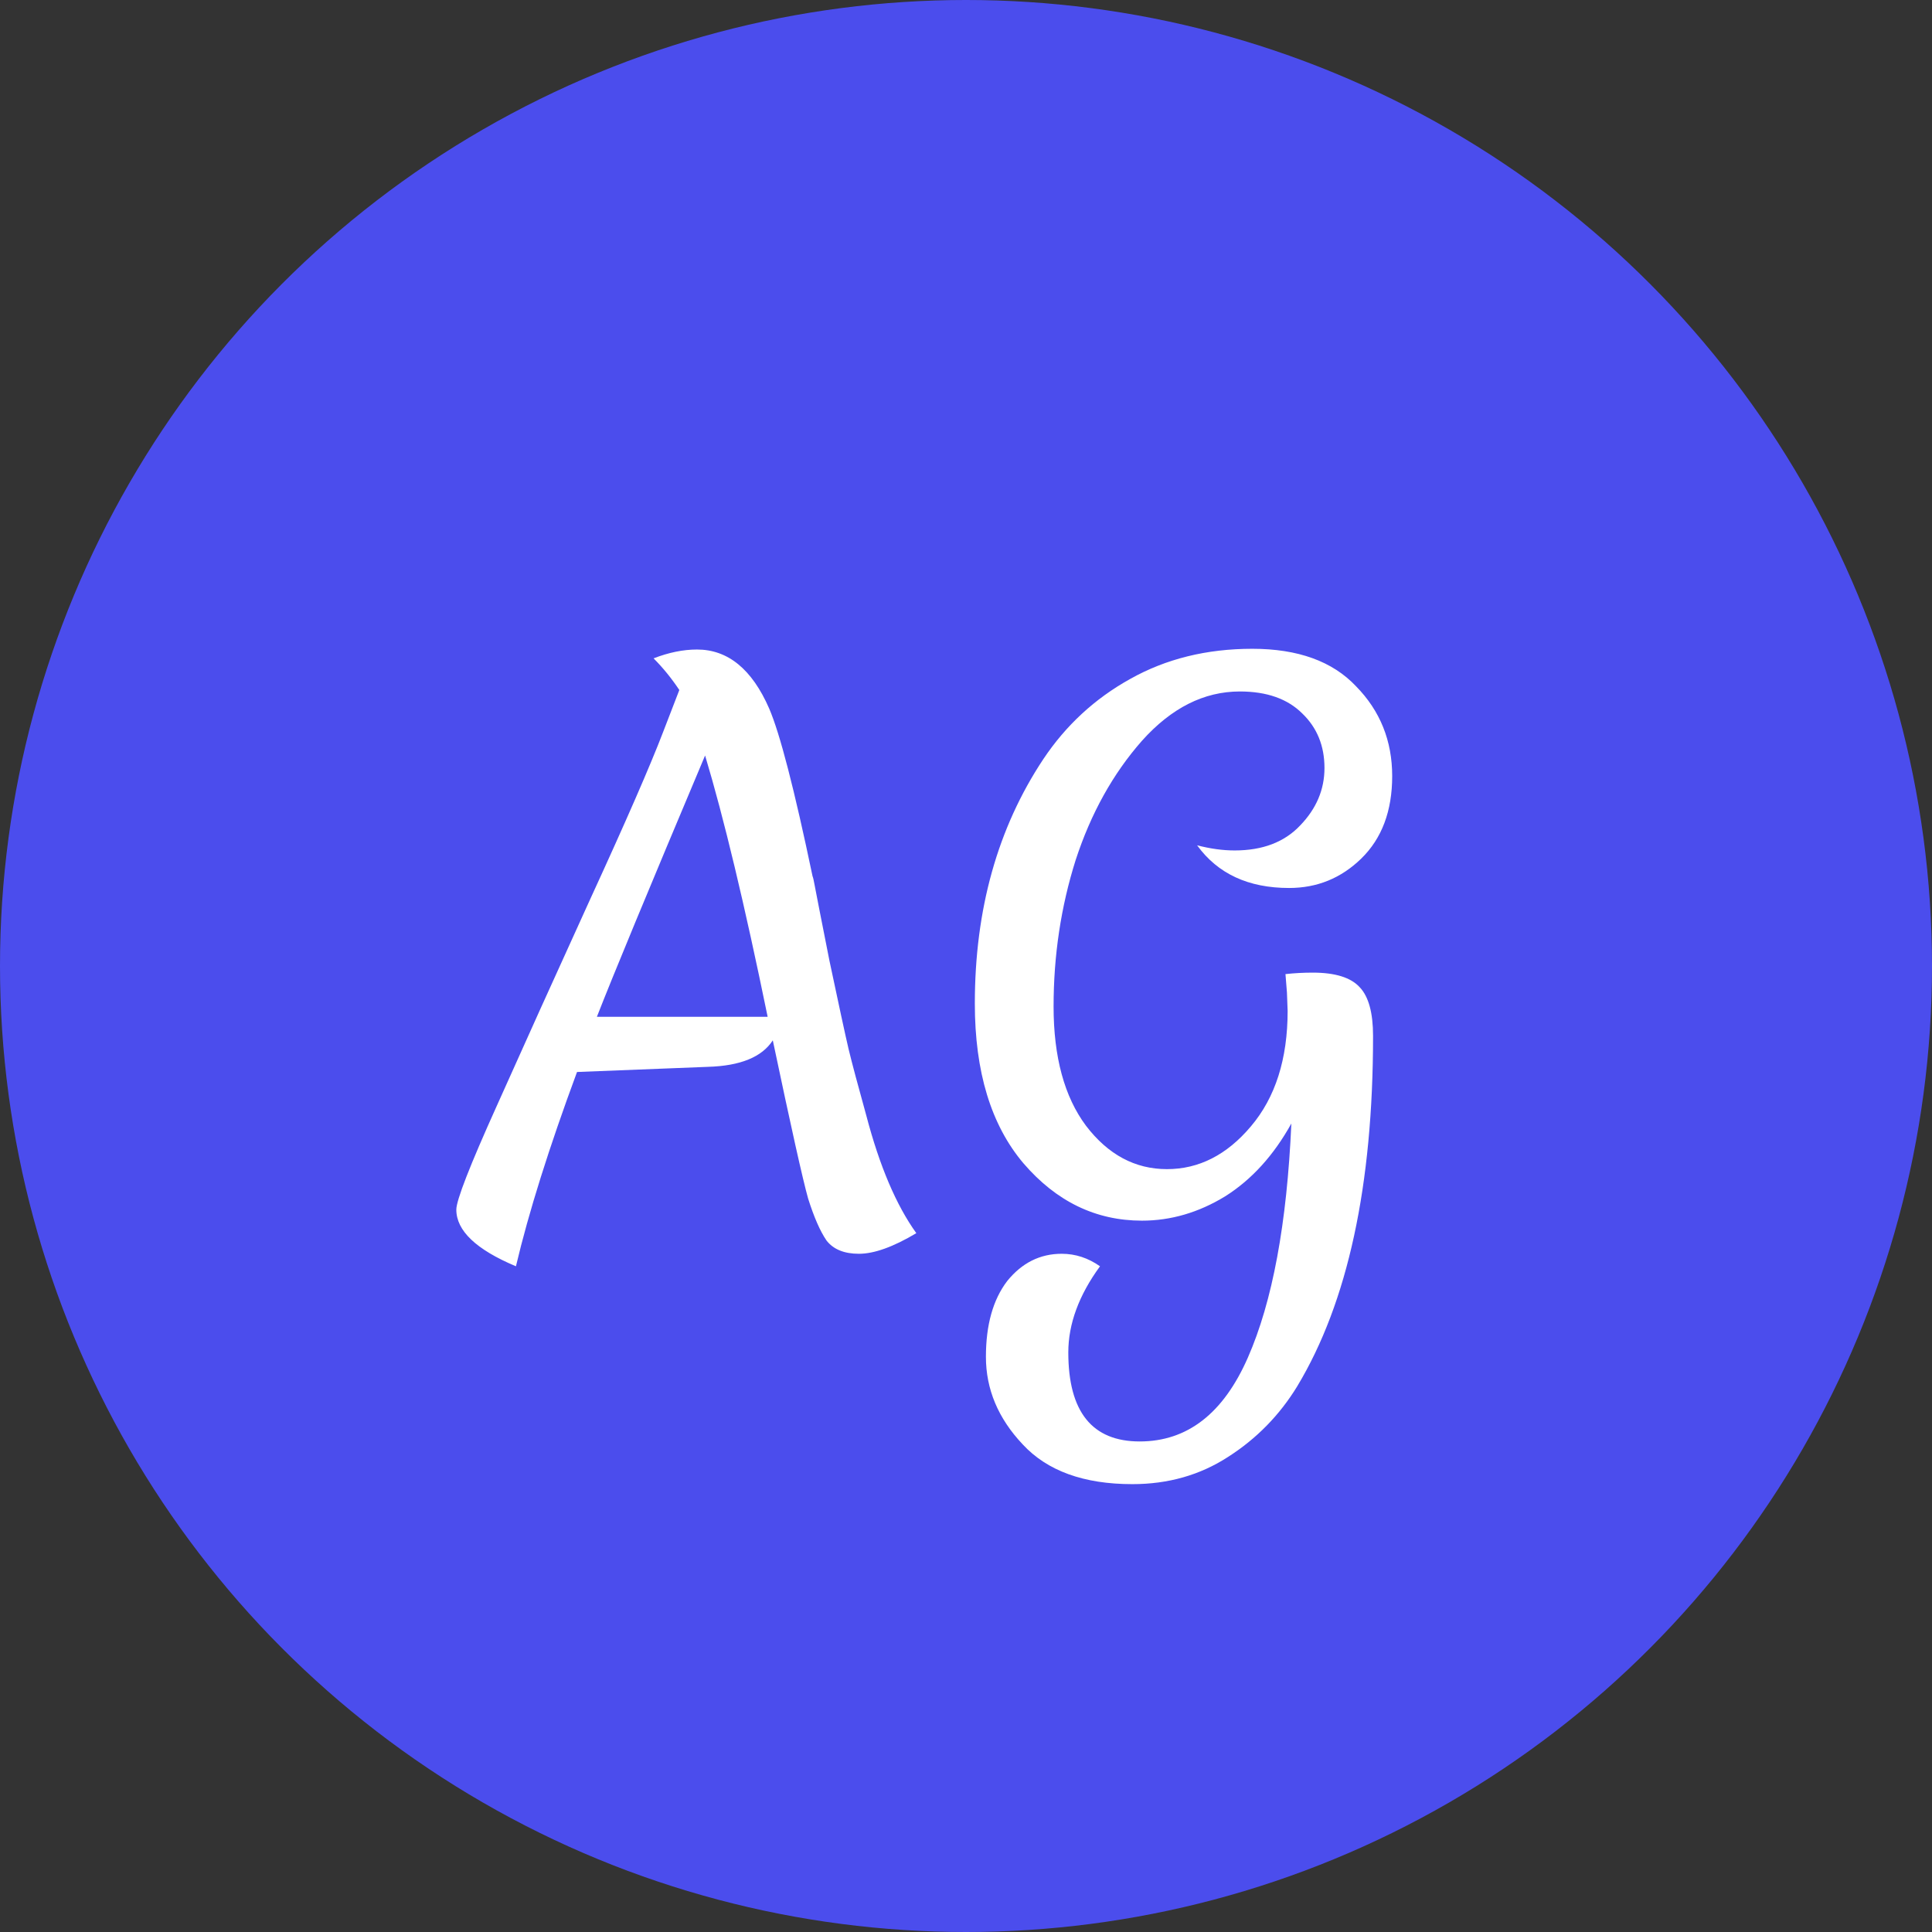 <svg width="42" height="42" viewBox="0 0 42 42" fill="none" xmlns="http://www.w3.org/2000/svg">
<rect x="0" y="0" width="42" height="42" fill="#333333" stroke="none"/>
<circle cx="21" cy="21" r="21" fill="#4B4DED"/>
<path d="M9.92 26.296C9.92 26.093 10.213 25.341 10.8 24.04C11.387 22.728 12.064 21.229 12.832 19.544C13.611 17.848 14.139 16.637 14.416 15.912L14.768 15C14.597 14.744 14.411 14.515 14.208 14.312C14.539 14.184 14.853 14.12 15.152 14.12C15.824 14.12 16.347 14.547 16.72 15.4C16.955 15.944 17.269 17.16 17.664 19.048C17.675 19.069 17.691 19.139 17.712 19.256C17.733 19.373 17.84 19.917 18.032 20.888C18.235 21.848 18.373 22.488 18.448 22.808C18.523 23.117 18.651 23.597 18.832 24.248C19.12 25.347 19.483 26.2 19.92 26.808C19.419 27.107 19.003 27.256 18.672 27.256C18.352 27.256 18.117 27.16 17.968 26.968C17.829 26.765 17.696 26.461 17.568 26.056C17.451 25.64 17.195 24.493 16.8 22.616C16.565 22.979 16.096 23.171 15.392 23.192L12.544 23.304C11.936 24.947 11.493 26.355 11.216 27.528C10.352 27.165 9.92 26.755 9.92 26.296ZM15.328 16.424C14.101 19.336 13.317 21.229 12.976 22.104H16.688C16.187 19.661 15.733 17.768 15.328 16.424ZM27.992 21.976L27.977 21.576L27.945 21.176C28.137 21.155 28.334 21.144 28.537 21.144C29.027 21.144 29.369 21.251 29.561 21.464C29.753 21.667 29.849 22.019 29.849 22.52C29.849 25.773 29.299 28.312 28.201 30.136C27.817 30.765 27.315 31.277 26.697 31.672C26.088 32.067 25.395 32.264 24.616 32.264C23.561 32.264 22.766 31.976 22.233 31.4C21.699 30.835 21.433 30.2 21.433 29.496C21.433 28.803 21.587 28.253 21.896 27.848C22.216 27.453 22.611 27.256 23.081 27.256C23.379 27.256 23.657 27.347 23.913 27.528C23.454 28.157 23.224 28.781 23.224 29.4C23.224 30.691 23.742 31.336 24.776 31.336C25.811 31.336 26.595 30.728 27.128 29.512C27.662 28.296 27.977 26.6 28.073 24.424C27.689 25.117 27.209 25.645 26.633 26.008C26.056 26.36 25.454 26.536 24.825 26.536C23.822 26.536 22.963 26.12 22.248 25.288C21.544 24.456 21.192 23.299 21.192 21.816C21.192 19.768 21.689 17.997 22.68 16.504C23.171 15.768 23.8 15.187 24.569 14.76C25.347 14.323 26.233 14.104 27.224 14.104C28.216 14.104 28.968 14.376 29.48 14.92C30.003 15.453 30.265 16.104 30.265 16.872C30.265 17.629 30.041 18.227 29.593 18.664C29.155 19.091 28.633 19.304 28.024 19.304C27.139 19.304 26.473 18.995 26.024 18.376C26.312 18.451 26.584 18.488 26.84 18.488C27.448 18.488 27.923 18.307 28.265 17.944C28.616 17.581 28.793 17.165 28.793 16.696C28.793 16.216 28.633 15.821 28.312 15.512C27.992 15.192 27.539 15.032 26.953 15.032C26.174 15.032 25.465 15.389 24.825 16.104C24.195 16.819 23.715 17.683 23.384 18.696C23.064 19.709 22.904 20.771 22.904 21.88C22.904 22.979 23.139 23.843 23.608 24.472C24.088 25.101 24.675 25.416 25.369 25.416C26.062 25.416 26.67 25.107 27.192 24.488C27.726 23.859 27.992 23.021 27.992 21.976Z" fill="white"/>
</svg>
